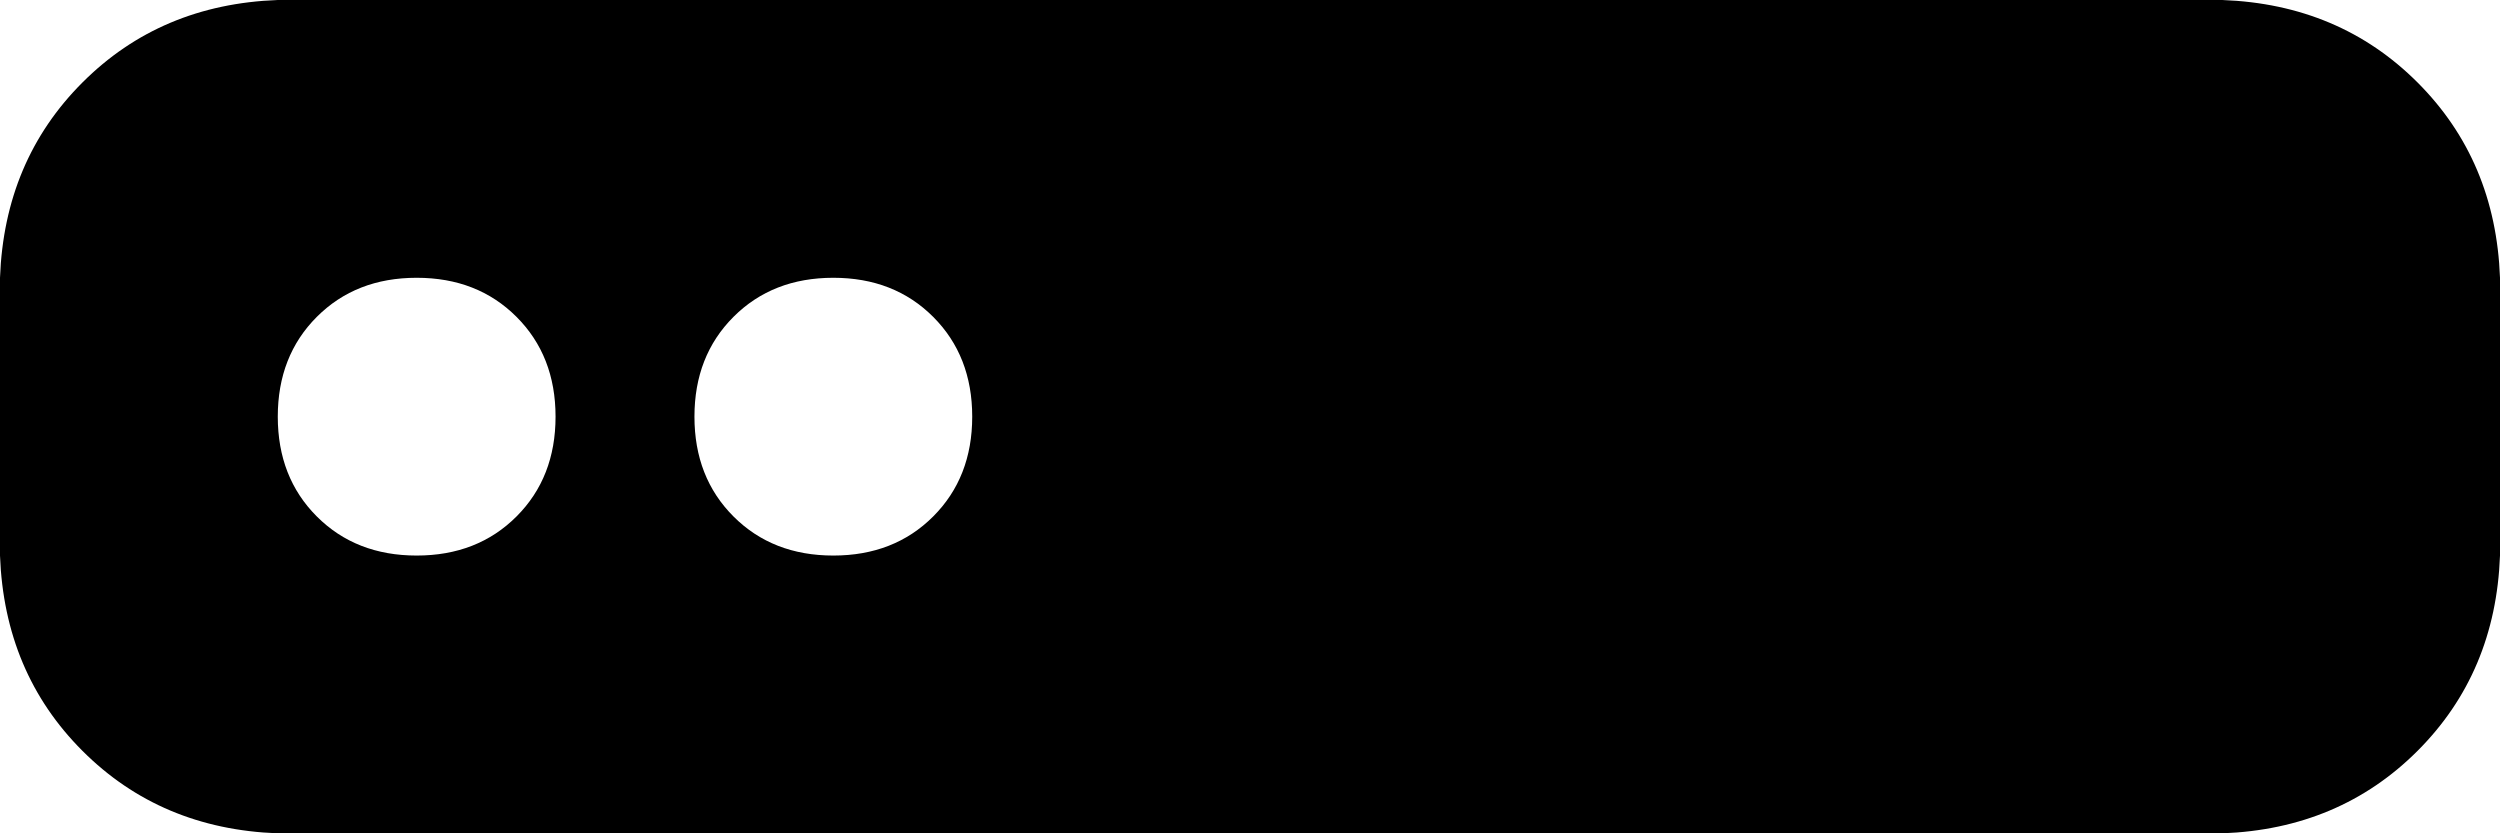 <svg xmlns="http://www.w3.org/2000/svg" viewBox="0 0 576 192">
    <path d="M 64 0 Q 37 1 19 19 L 19 19 Q 1 37 0 64 L 0 128 Q 1 155 19 173 Q 37 191 64 192 L 512 192 Q 539 191 557 173 Q 575 155 576 128 L 576 64 Q 575 37 557 19 Q 539 1 512 0 L 64 0 L 64 0 Z M 64 96 Q 64 82 73 73 L 73 73 Q 82 64 96 64 Q 110 64 119 73 Q 128 82 128 96 Q 128 110 119 119 Q 110 128 96 128 Q 82 128 73 119 Q 64 110 64 96 L 64 96 Z M 192 64 Q 206 64 215 73 L 215 73 Q 224 82 224 96 Q 224 110 215 119 Q 206 128 192 128 Q 178 128 169 119 Q 160 110 160 96 Q 160 82 169 73 Q 178 64 192 64 L 192 64 Z"/>
</svg>
